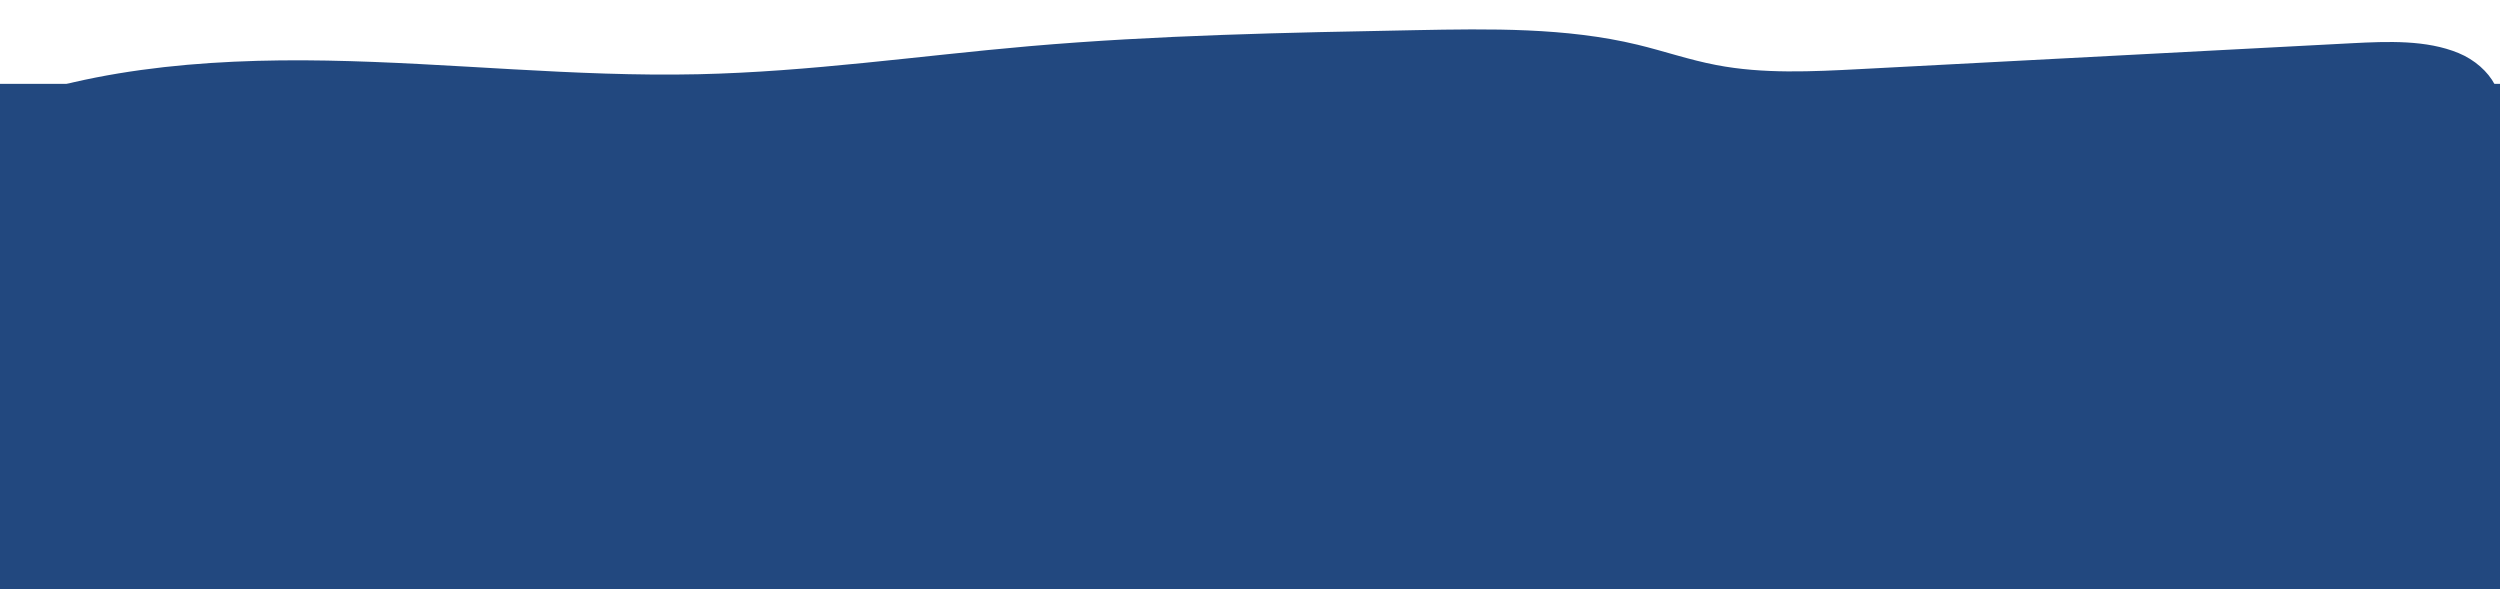 <svg id="Layer_1" data-name="Layer 1" xmlns="http://www.w3.org/2000/svg" viewBox="0 0 1353 319"><defs><style>.cls-1{fill:#22487f;}</style></defs><rect class="cls-1" y="45.38" width="1383" height="274"/><path class="cls-1" d="M-17.41,63.38C40.53,37.37,110,31.57,177,32.79S310.9,41.66,377.9,40.18C438,38.86,497.3,30.21,557,25c69.33-6,139.21-7.35,209-8.68,40.35-.77,81.55-1.45,120.21,7.87,14.3,3.45,28.09,8.24,42.62,11,25.37,4.9,51.87,3.56,77.87,2.2l266.08-14c19.6-1,40.37-1.87,57.8,5.33s28.86,25.64,18.17,38.47c-8.55,10.26-26.3,12.43-42,13.48C1062.05,97.17,815.71,70.53,569.91,70.5c-58.49,0-117.11,1.49-175.4-2.68-59.17-4.23-117.72-14.28-177.09-15.45C144,50.93,69.1,63-1.92,48"/></svg>